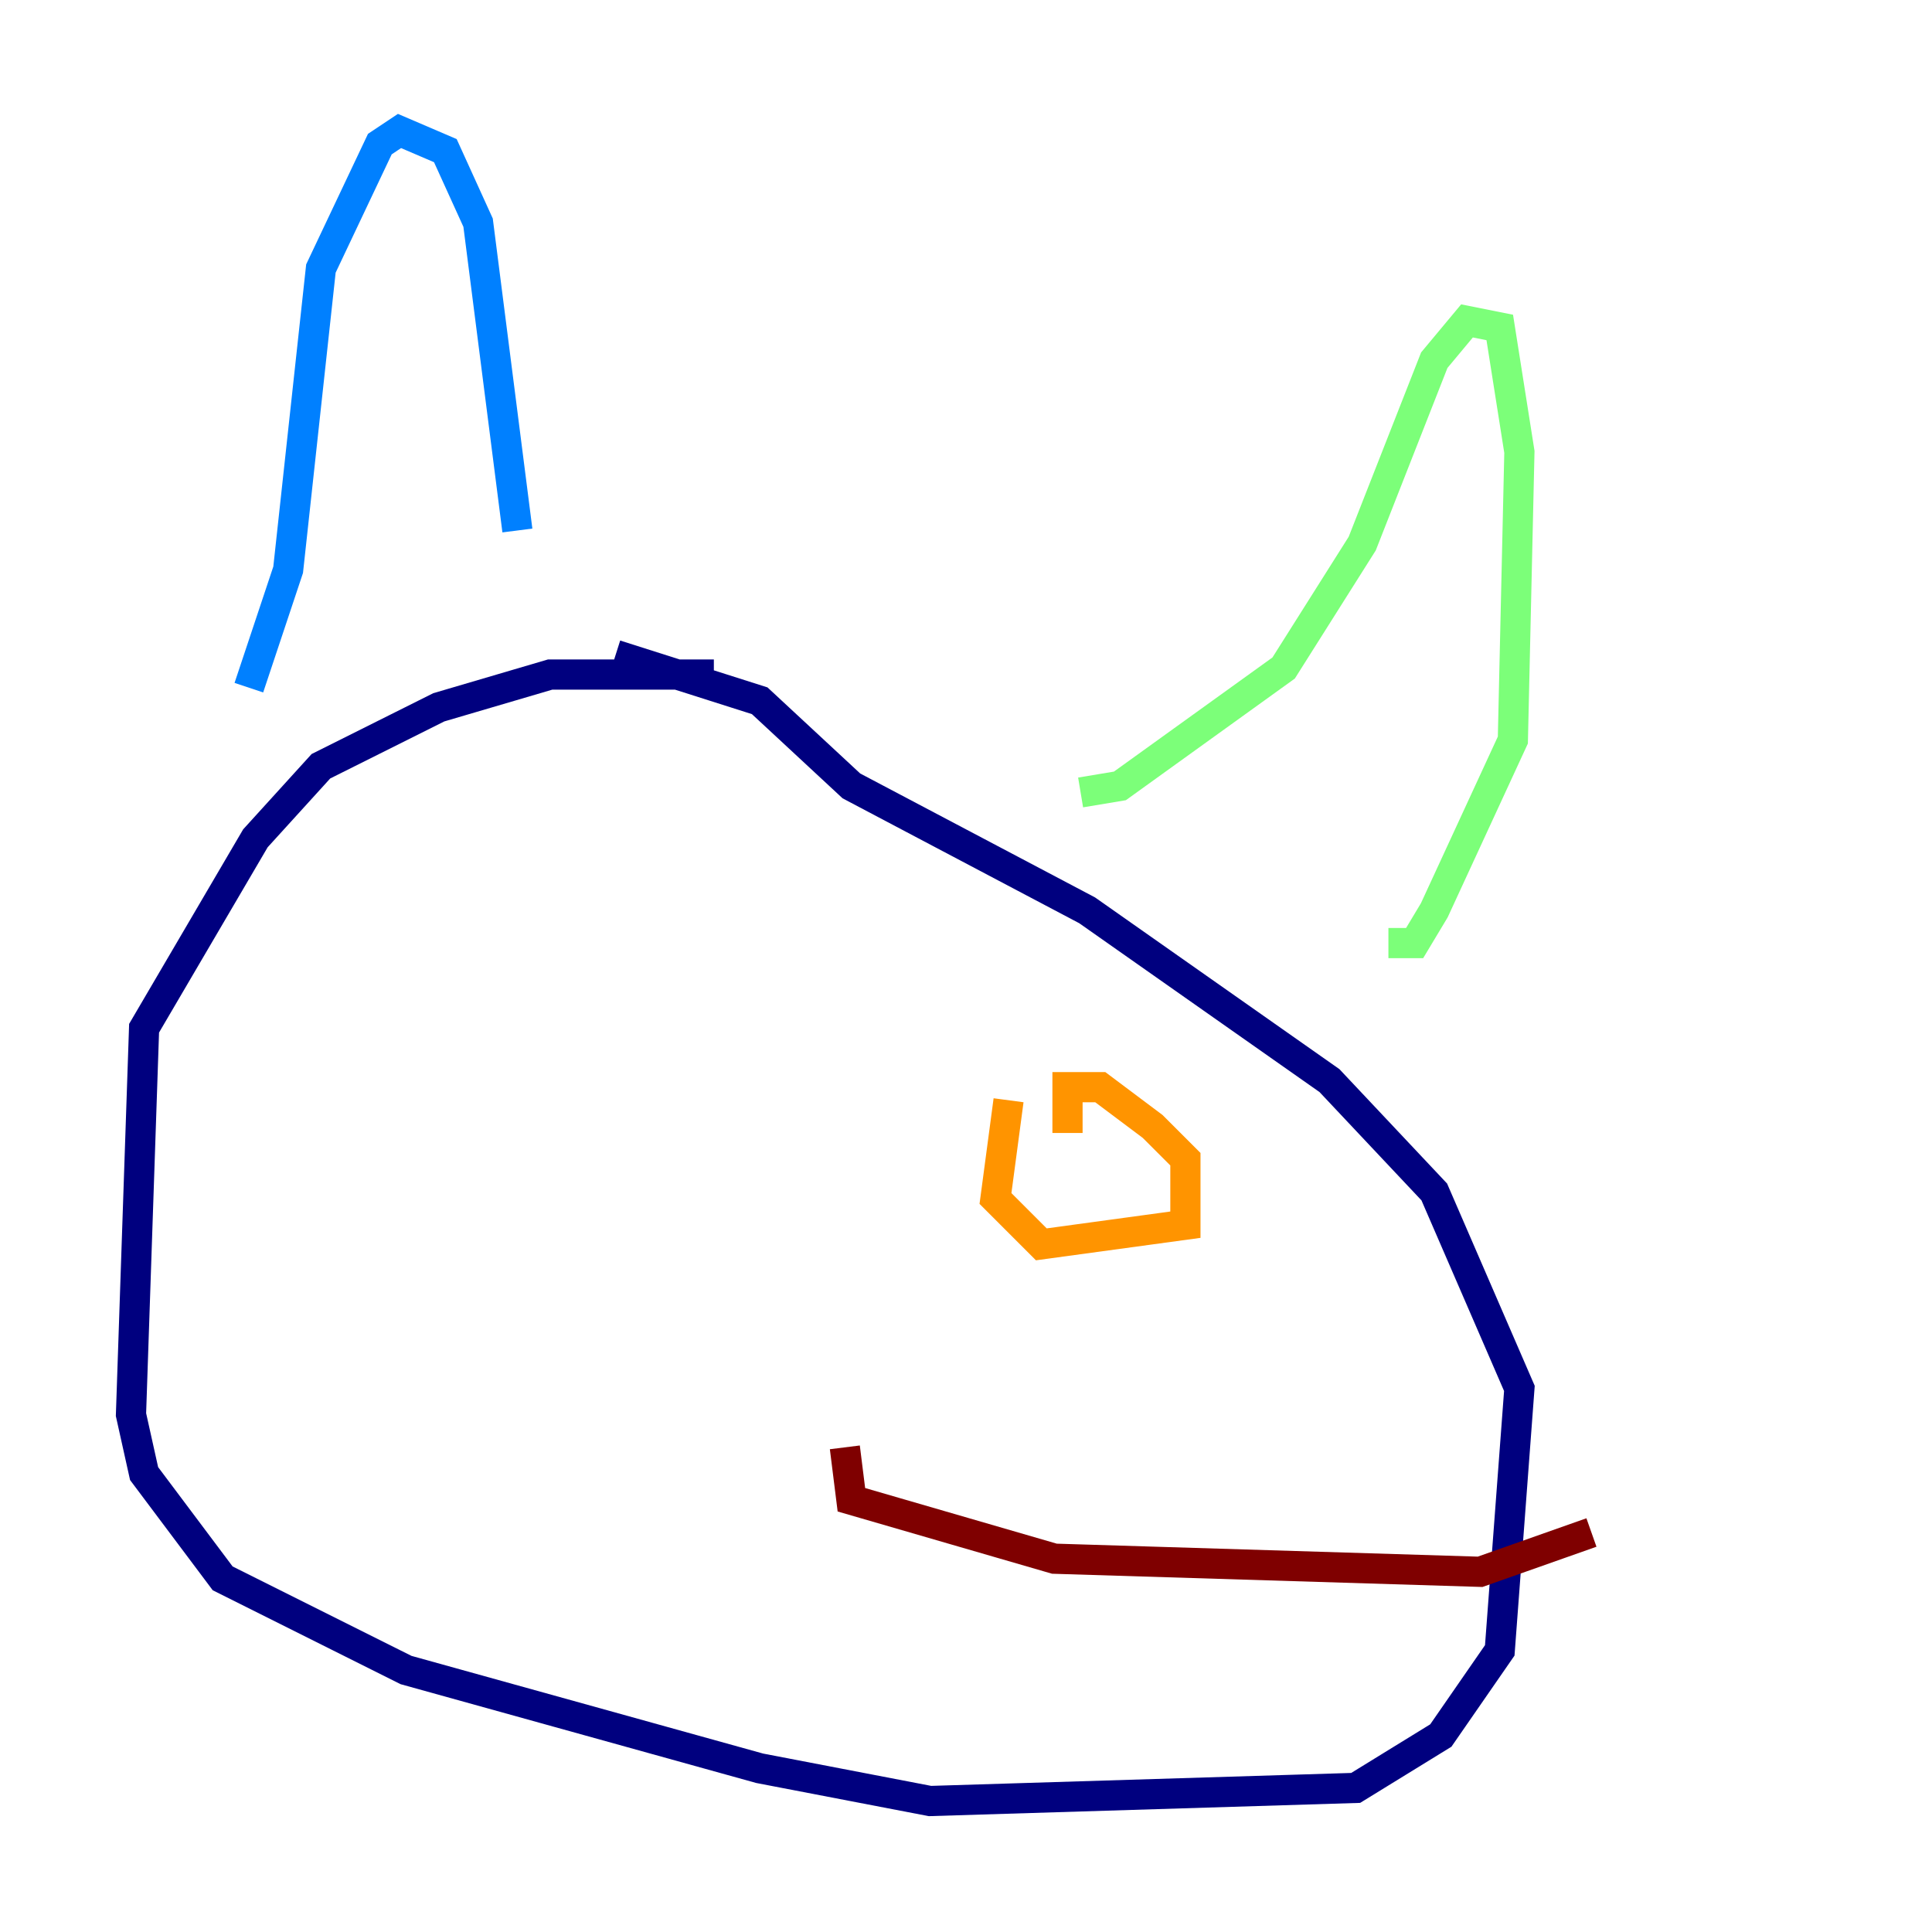 <?xml version="1.0" encoding="utf-8" ?>
<svg baseProfile="tiny" height="128" version="1.2" viewBox="0,0,128,128" width="128" xmlns="http://www.w3.org/2000/svg" xmlns:ev="http://www.w3.org/2001/xml-events" xmlns:xlink="http://www.w3.org/1999/xlink"><defs /><polyline fill="none" points="47.295,44.691 36.447,44.691 29.071,46.861 21.261,50.766 16.922,55.539 9.546,68.122 8.678,93.722 9.546,97.627 14.752,104.57 26.902,110.644 50.332,117.153 61.614,119.322 89.817,118.454 95.458,114.983 99.363,109.342 100.664,91.986 95.024,78.969 88.081,71.593 72.027,60.312 56.407,52.068 50.332,46.427 40.786,43.39" stroke="#00007f" stroke-width="2" /><polyline fill="none" points="16.488,45.559 19.091,37.749 21.261,17.79 25.166,9.546 26.468,8.678 29.505,9.98 31.675,14.752 34.278,35.146" stroke="#0080ff" stroke-width="2" /><polyline fill="none" points="71.593,52.502 74.197,52.068 85.044,44.258 90.251,36.014 95.024,23.864 97.193,21.261 99.363,21.695 100.664,29.939 100.231,49.031 95.024,60.312 93.722,62.481 91.986,62.481" stroke="#7cff79" stroke-width="2" /><polyline fill="none" points="66.82,72.895 65.953,79.403 68.99,82.441 78.536,81.139 78.536,76.8 76.366,74.63 72.895,72.027 70.725,72.027 70.725,75.064" stroke="#ff9400" stroke-width="2" /><polyline fill="none" points="55.973,95.891 56.407,99.363 69.858,103.268 98.061,104.136 105.437,101.532" stroke="#7f0000" stroke-width="2" /></svg>